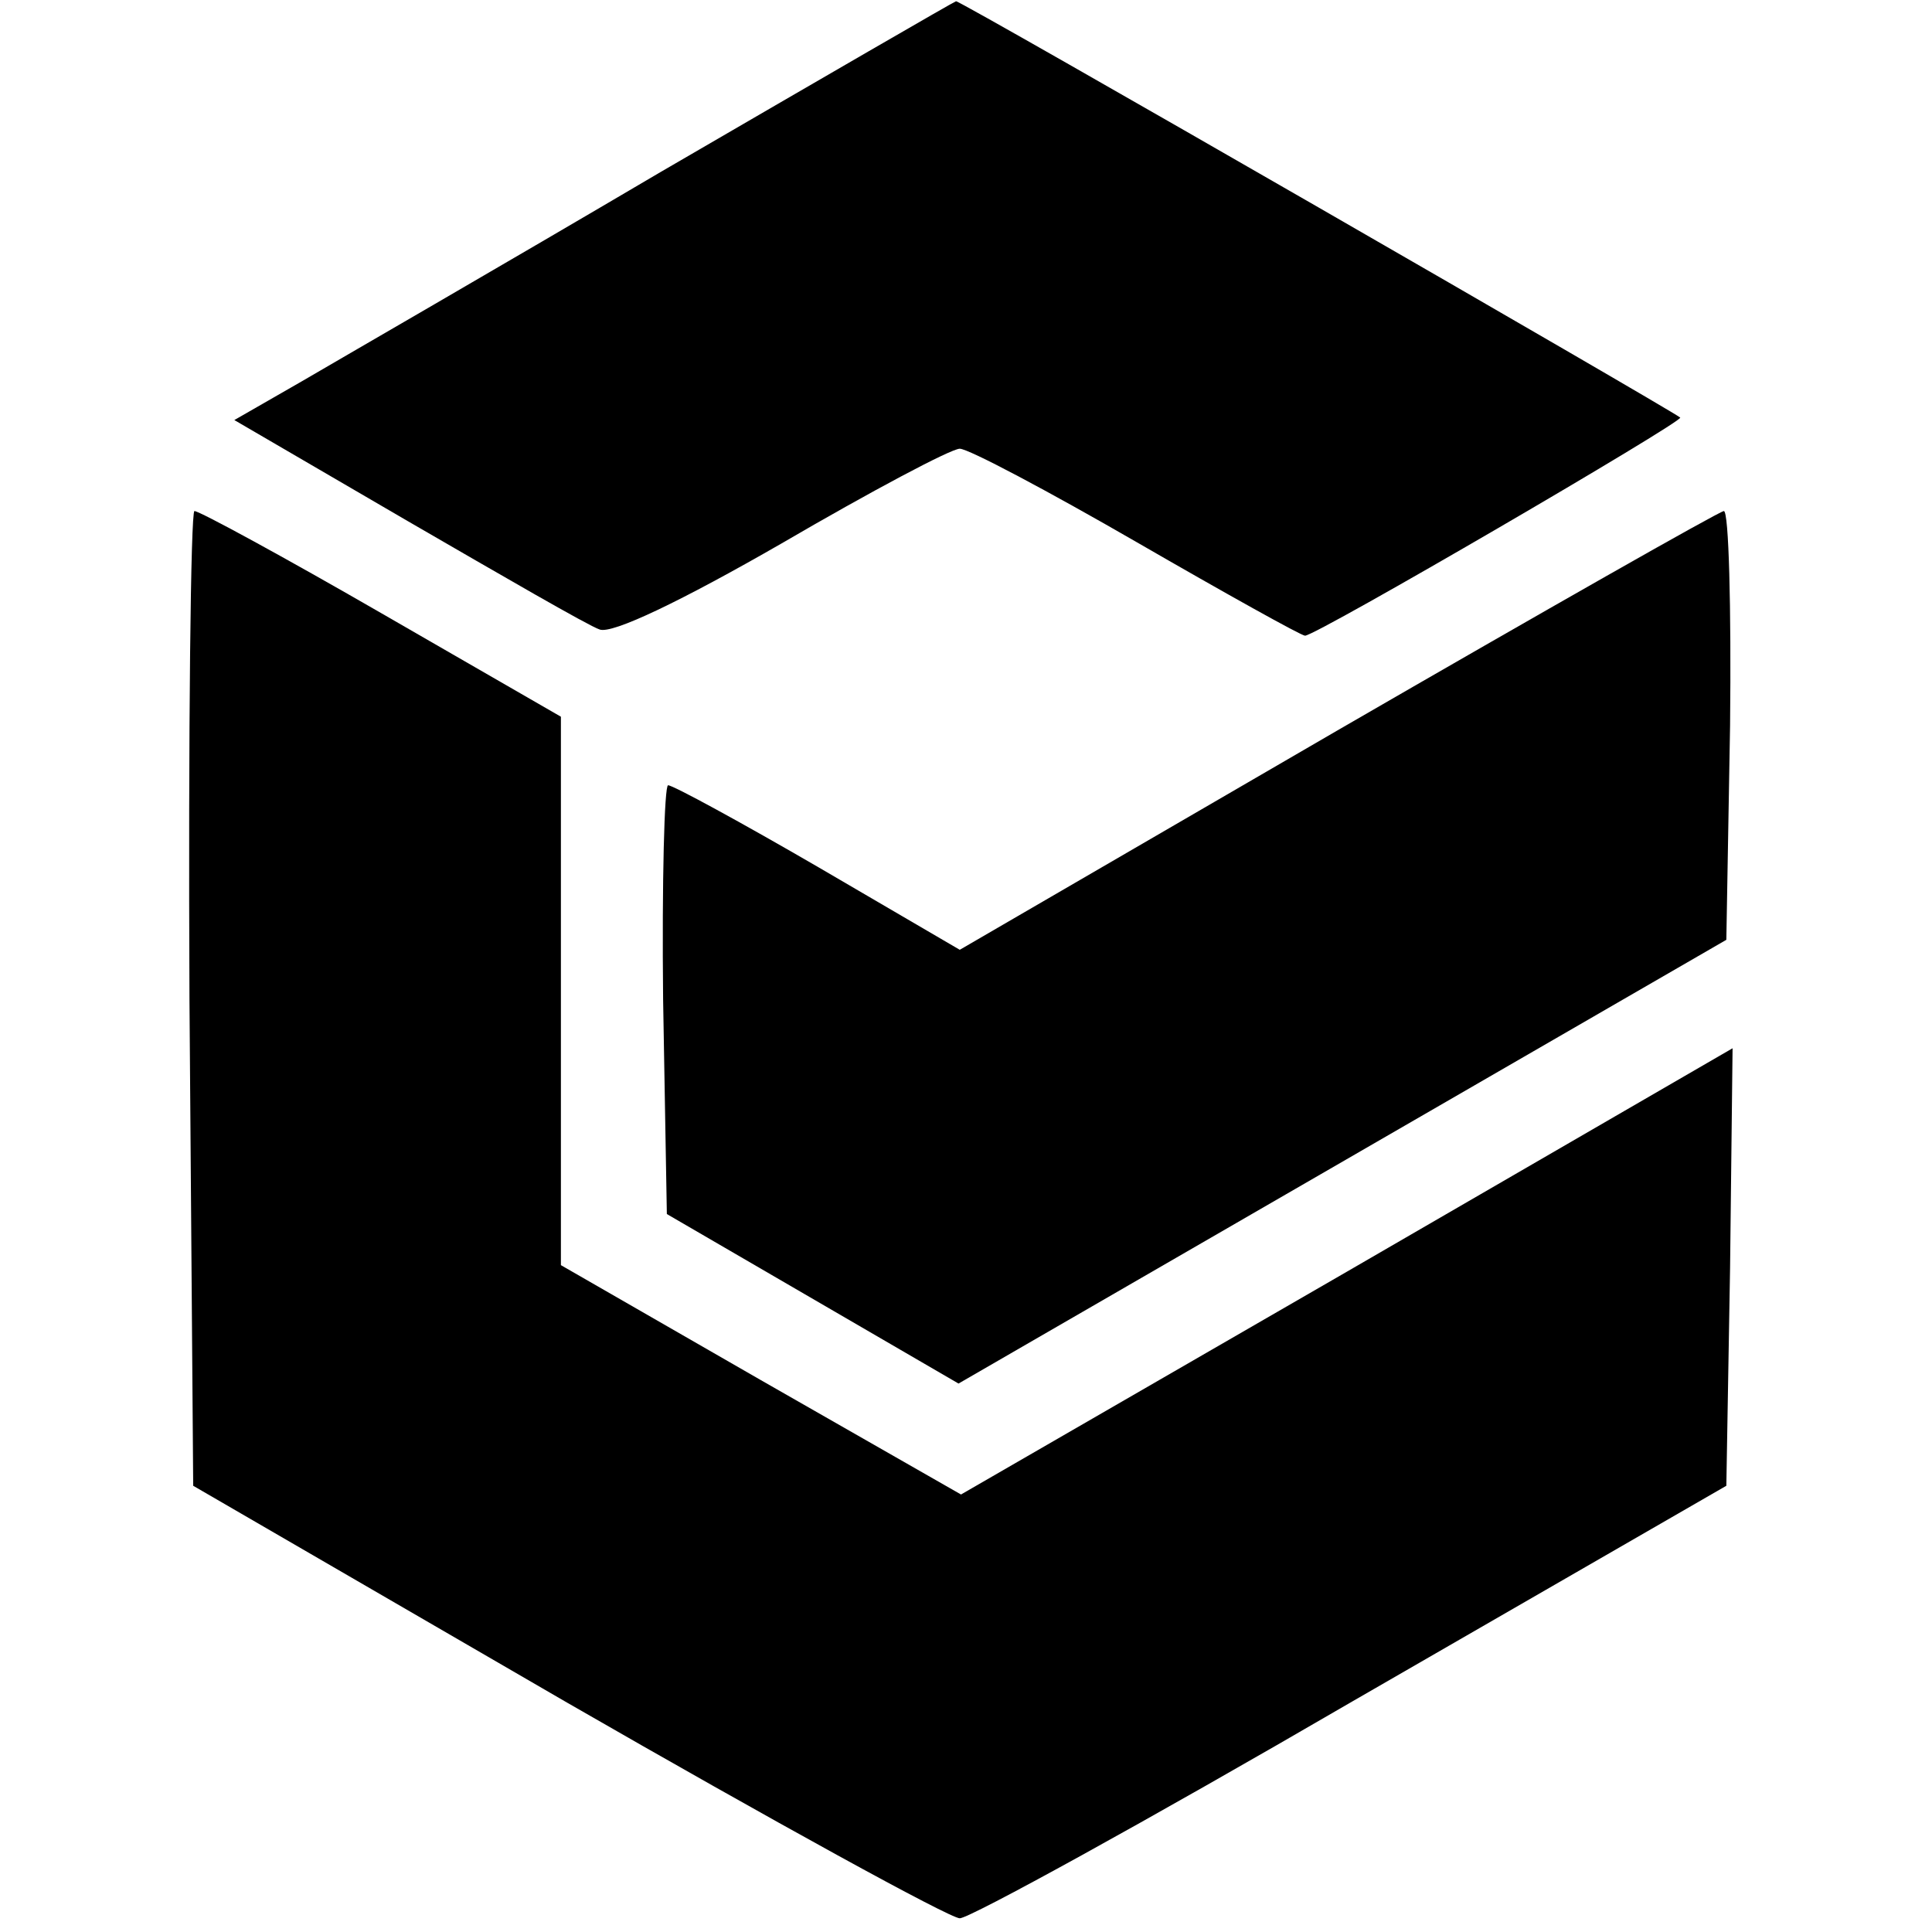 <?xml version="1.0" standalone="no"?>
<!DOCTYPE svg PUBLIC "-//W3C//DTD SVG 20010904//EN"
 "http://www.w3.org/TR/2001/REC-SVG-20010904/DTD/svg10.dtd">
<svg version="1.0" xmlns="http://www.w3.org/2000/svg"
 width="155pt" height="155pt" viewBox="0 0 155 155"
 preserveAspectRatio="xMidYMid meet">
<g transform="translate(0,155) scale(0.1,-0.1)"
fill="#000000" stroke="none">
<path d="M530 1412 c-129 -76 -259 -151 -288 -168 l-54 -31 139 -81 c76 -44
145 -84 154 -87 10 -4 66 23 146 69 72 42 136 76 143 76 7 0 71 -34 142 -75
71 -41 132 -75 135 -75 9 0 304 172 301 175 -7 6 -578 335 -581 334 -1 0 -108
-62 -237 -137z"/>
<path d="M152 749 l3 -391 300 -174 c165 -95 307 -173 315 -173 8 0 150 78
315 174 l300 173 3 175 2 176 -309 -179 -310 -179 -161 92 -160 92 0 220 0
220 -144 83 c-78 45 -146 82 -150 82 -3 0 -5 -176 -4 -391z"/>
<path d="M1073 964 l-303 -176 -113 66 c-62 36 -117 66 -121 66 -3 0 -5 -77
-4 -172 l3 -172 117 -68 117 -68 308 178 308 178 3 172 c1 95 -1 172 -5 172
-5 -1 -144 -80 -310 -176z"/>
</g>
</svg>
